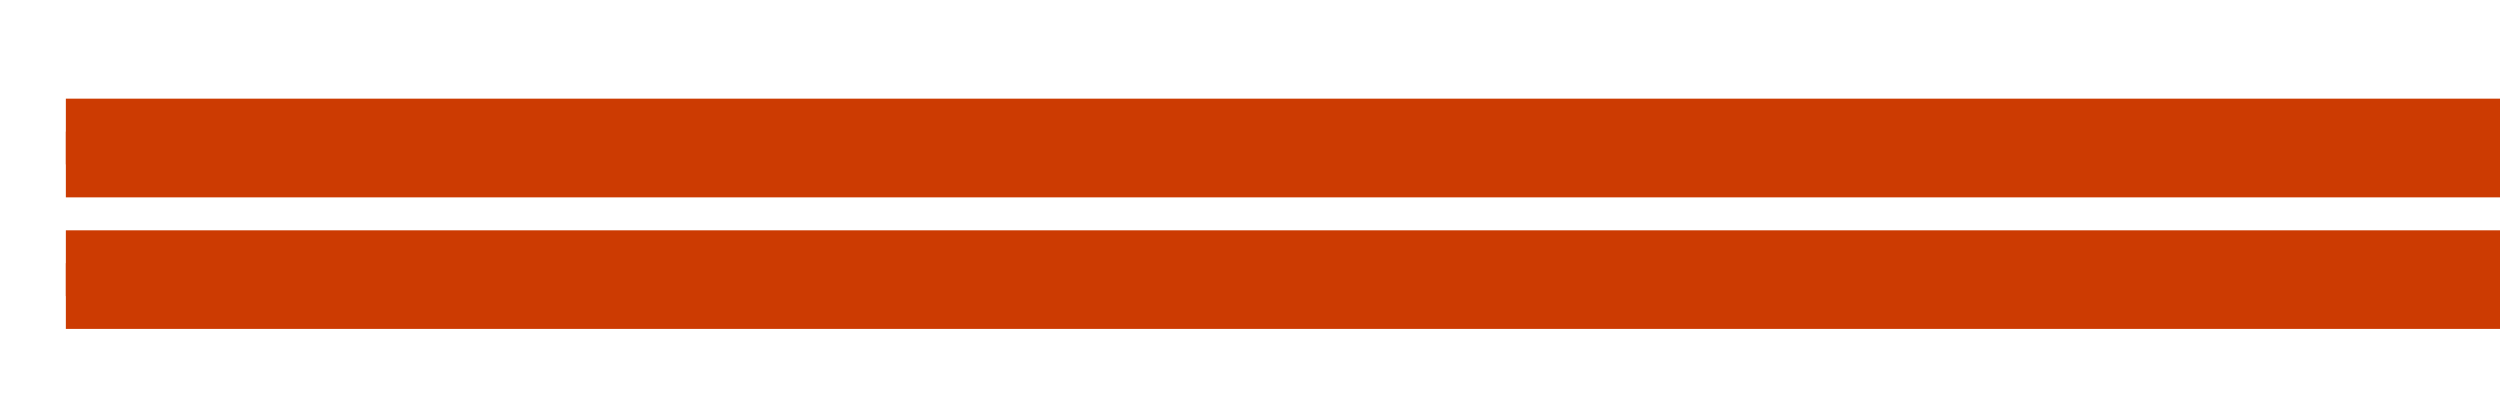 <svg height="12" viewBox="0 0 20.108 3.175" width="76" xmlns="http://www.w3.org/2000/svg"><g fill="none" stroke="#cc3b02" stroke-linecap="square" stroke-width=".529" transform="translate(0 -293.825)"><path d="m19.844 295.148h-19.05"/><path d="m19.844 295.942h-19.05"/><path d="m19.844 294.883h-19.05"/><path d="m19.844 296.206h-19.05"/></g></svg>
